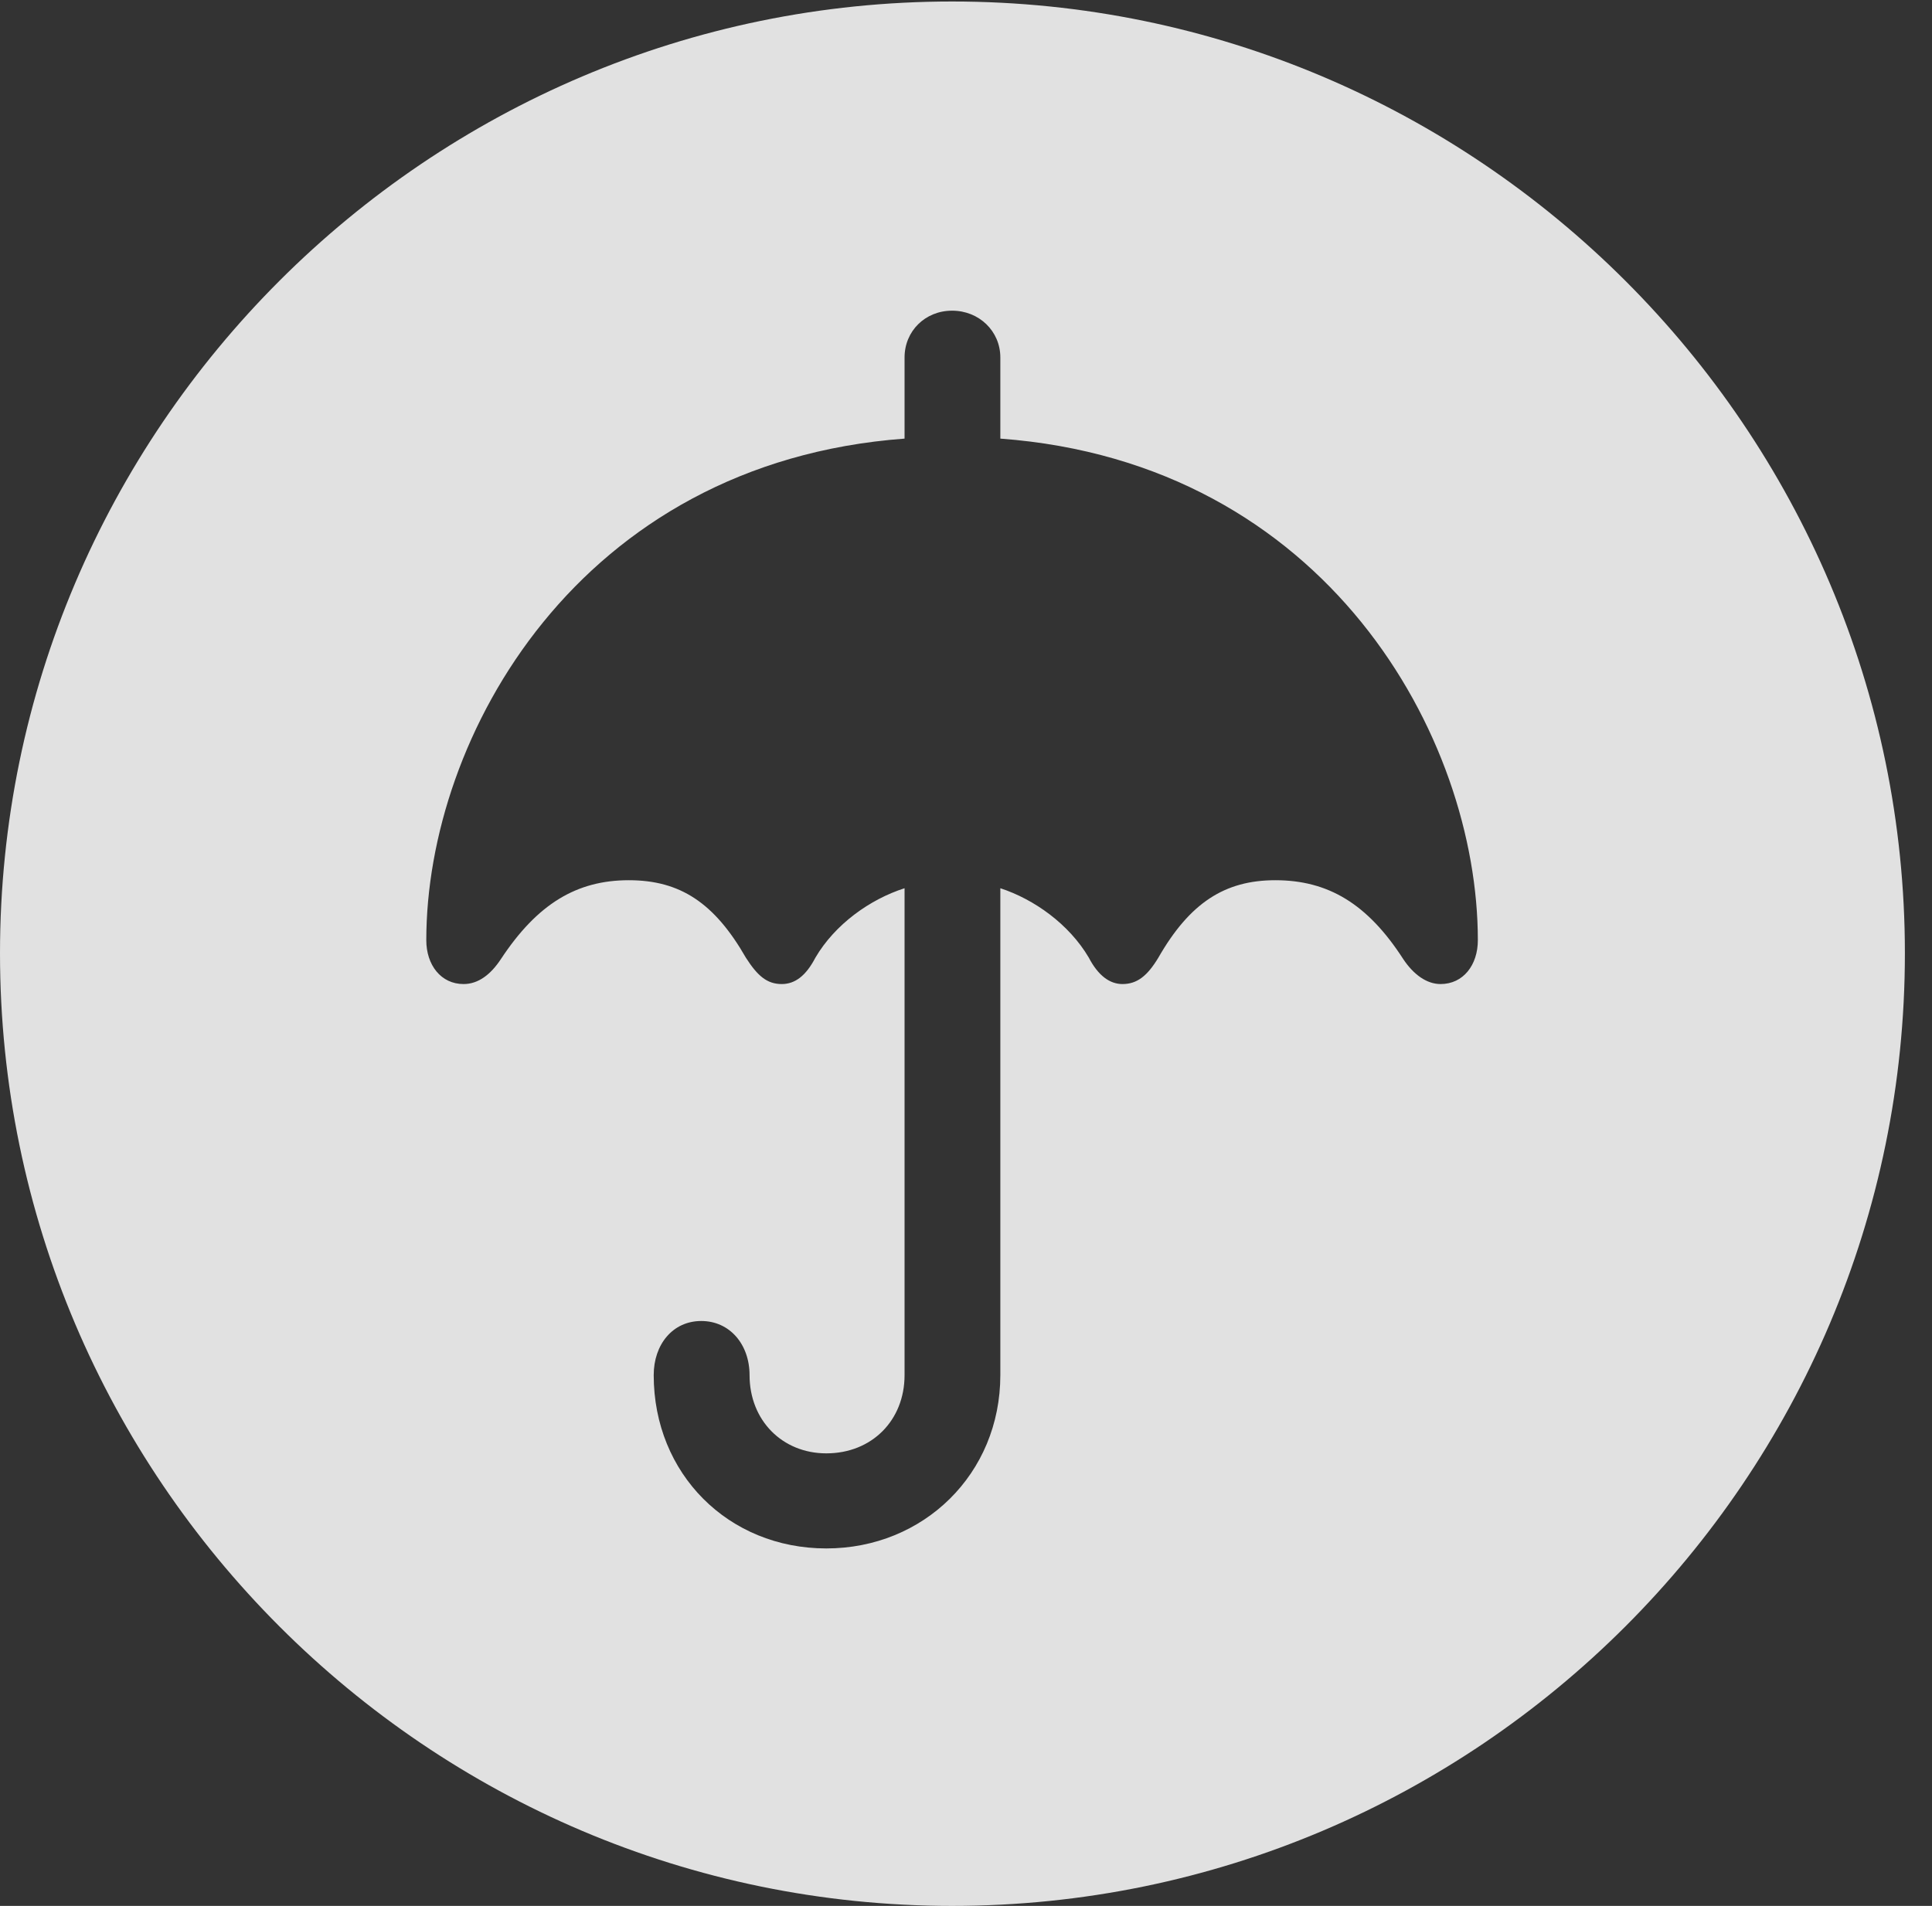 <?xml version="1.0" encoding="UTF-8"?>
<!--Generator: Apple Native CoreSVG 341-->
<!DOCTYPE svg
PUBLIC "-//W3C//DTD SVG 1.1//EN"
       "http://www.w3.org/Graphics/SVG/1.1/DTD/svg11.dtd">
<svg version="1.1" xmlns="http://www.w3.org/2000/svg" xmlns:xlink="http://www.w3.org/1999/xlink" viewBox="0 0 25.801 25.459">
 <rect x="0" y="0" width="25.801" height="25.459" fill="#333333" stroke="none"/>
 <g>
  <rect height="25.459" opacity="0" width="25.801" x="0" y="0"/>
  <path d="M25.439 12.734C25.439 19.746 19.727 25.459 12.715 25.459C5.713 25.459 0 19.746 0 12.734C0 5.732 5.713 0.02 12.715 0.02C19.727 0.02 25.439 5.732 25.439 12.734ZM12.08 4.775L12.08 5.859C7.725 6.182 5.693 9.844 5.693 12.559C5.693 12.891 5.889 13.145 6.191 13.145C6.387 13.145 6.553 13.018 6.689 12.812C7.178 12.07 7.705 11.758 8.398 11.758C9.082 11.758 9.541 12.06 9.961 12.793C10.117 13.037 10.244 13.145 10.44 13.145C10.615 13.145 10.762 13.037 10.889 12.793C11.152 12.344 11.621 12.012 12.08 11.865L12.08 18.369C12.08 18.975 11.641 19.414 11.035 19.414C10.449 19.414 10.01 18.975 10.01 18.369C10.01 17.959 9.746 17.646 9.365 17.646C8.984 17.646 8.73 17.959 8.73 18.369C8.73 19.688 9.727 20.684 11.035 20.684C12.334 20.684 13.359 19.688 13.359 18.369L13.359 11.865C13.809 12.012 14.277 12.344 14.541 12.793C14.668 13.037 14.824 13.145 14.99 13.145C15.185 13.145 15.322 13.037 15.469 12.793C15.889 12.06 16.357 11.758 17.031 11.758C17.734 11.758 18.262 12.07 18.74 12.812C18.877 13.018 19.053 13.145 19.238 13.145C19.541 13.145 19.736 12.891 19.736 12.559C19.736 9.844 17.715 6.182 13.359 5.859L13.359 4.775C13.359 4.424 13.076 4.15 12.715 4.15C12.354 4.15 12.08 4.424 12.08 4.775Z" fill="white" fill-opacity="0.85"/>
 </g>
</svg>
